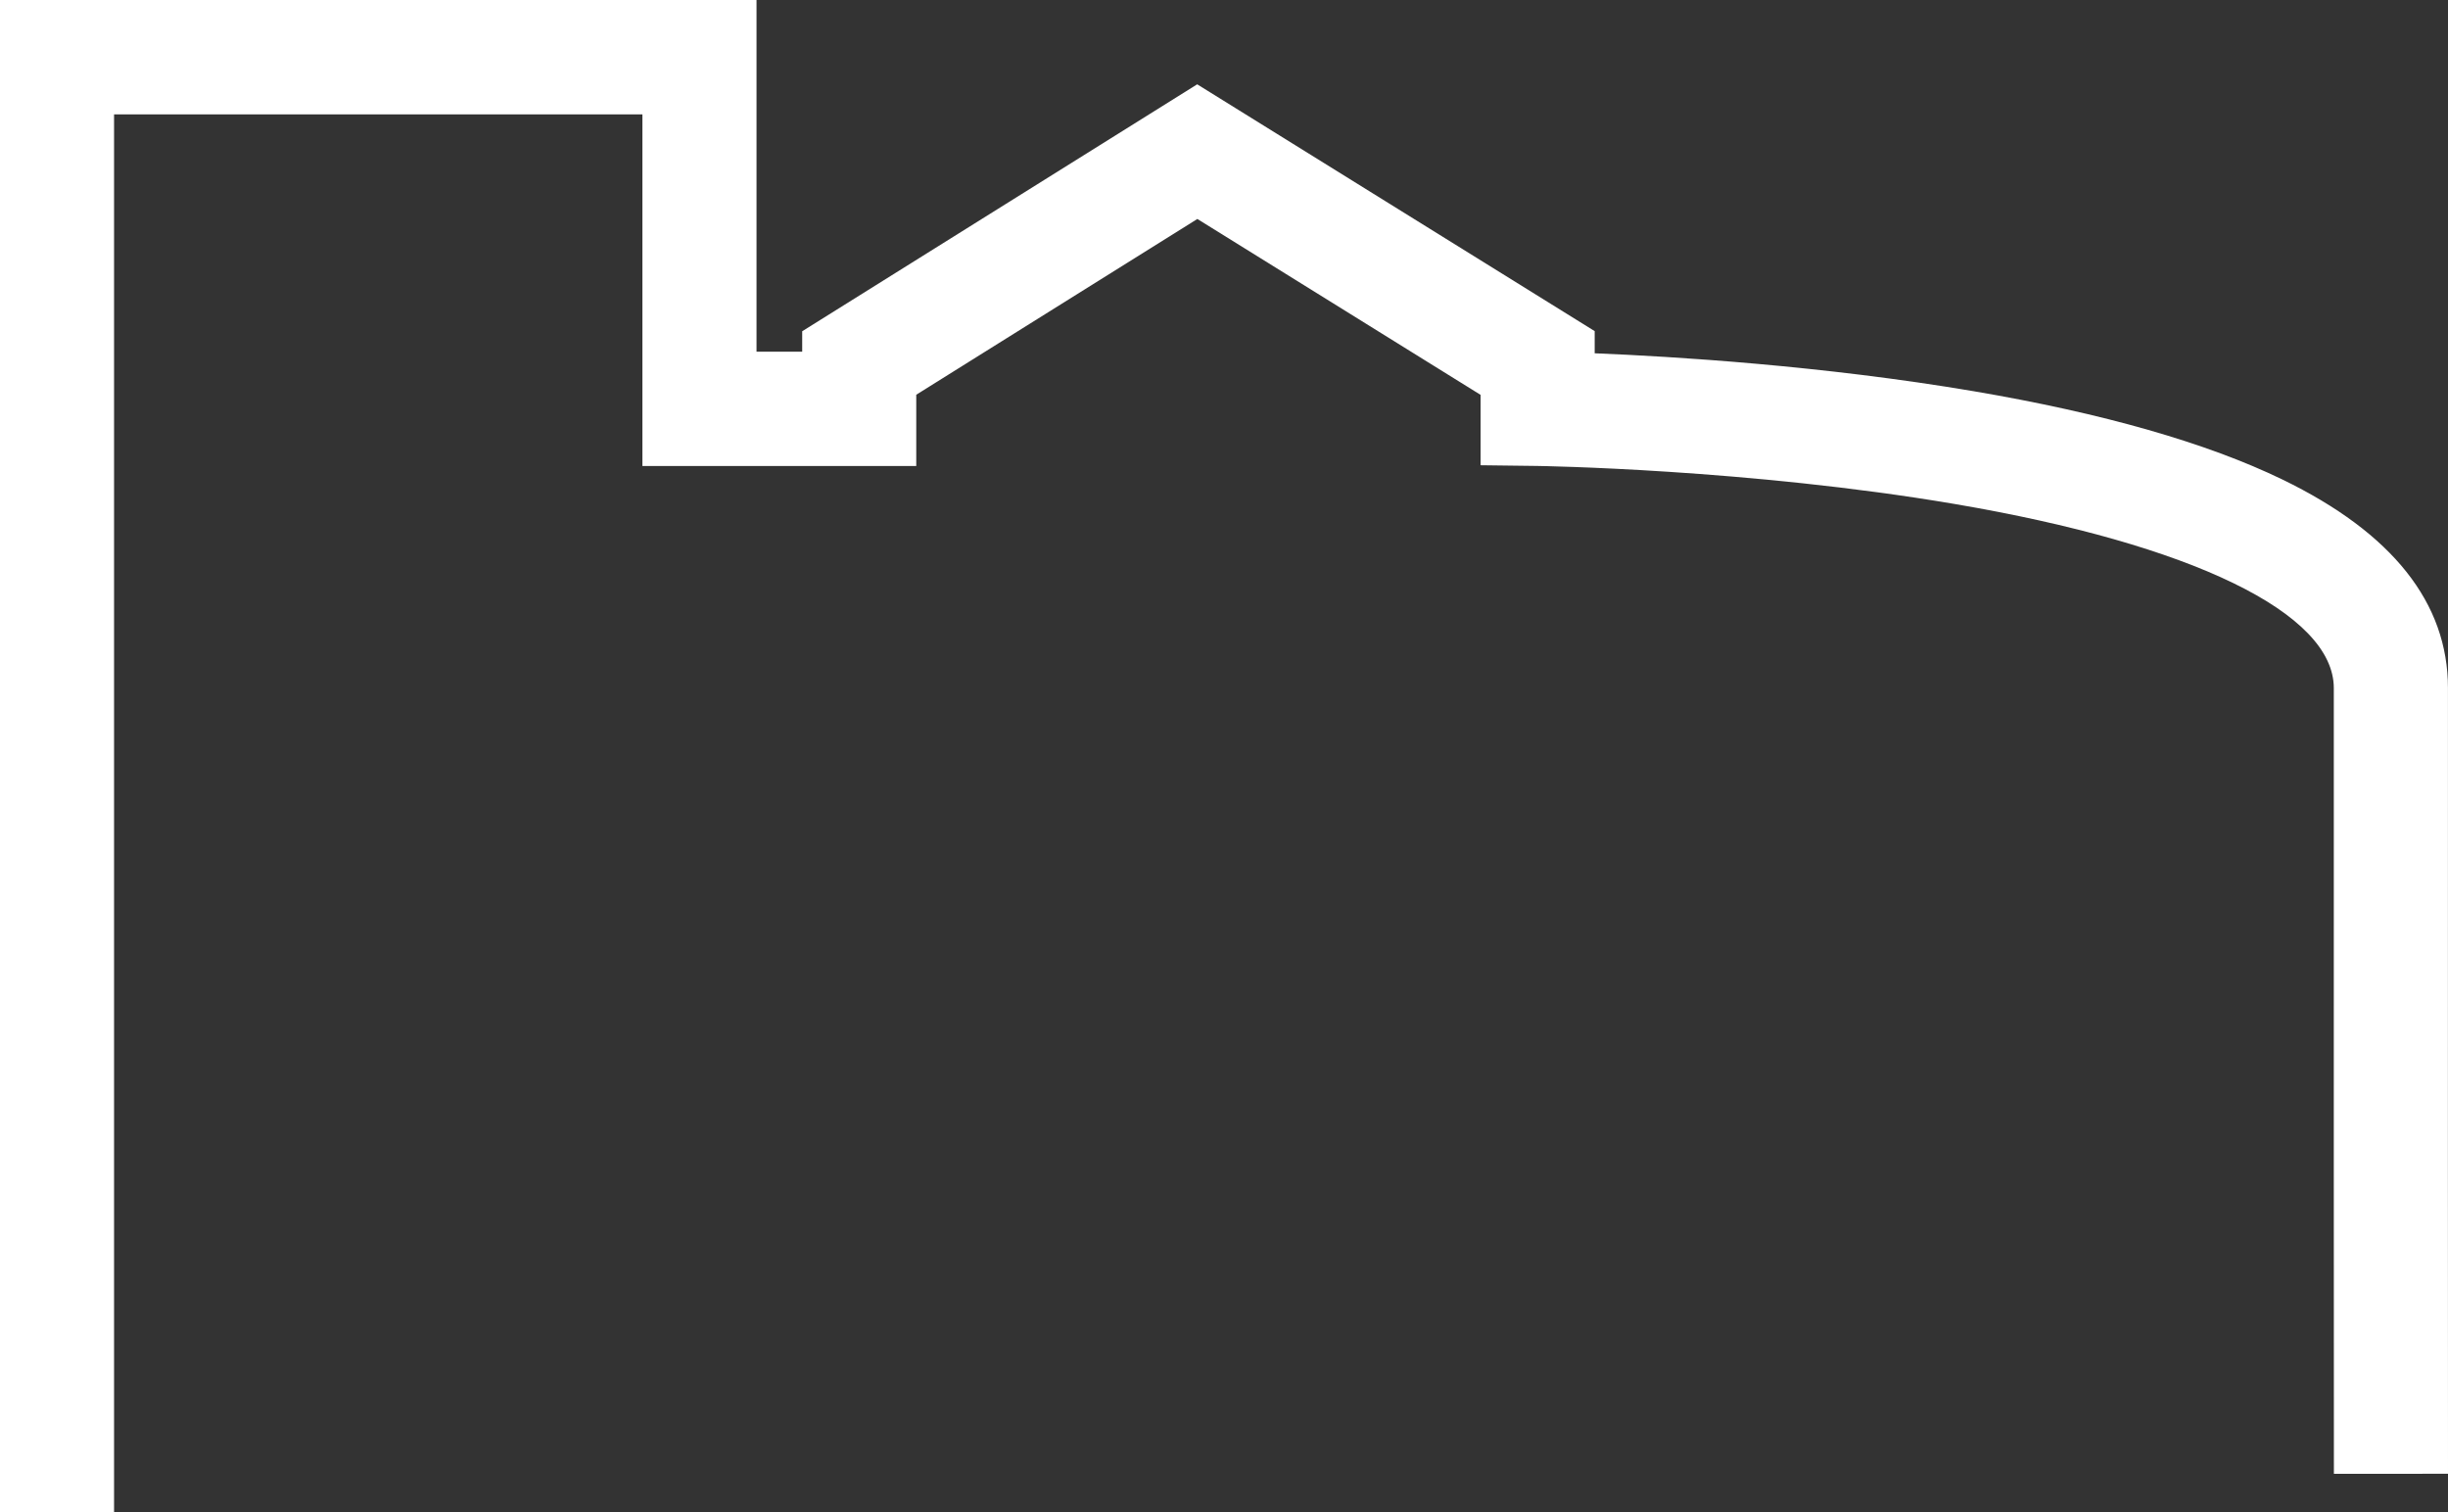 <?xml version="1.0" encoding="utf-8"?>
<!-- Generator: Adobe Illustrator 16.0.4, SVG Export Plug-In . SVG Version: 6.00 Build 0)  -->
<!DOCTYPE svg PUBLIC "-//W3C//DTD SVG 1.1//EN" "http://www.w3.org/Graphics/SVG/1.1/DTD/svg11.dtd">
<svg version="1.1" id="Warstwa_1" xmlns="http://www.w3.org/2000/svg" xmlns:xlink="http://www.w3.org/1999/xlink" x="0px" y="0px"
	 width="59px" height="36.438px" viewBox="0 0 59 36.438" enable-background="new 0 0 59 36.438" xml:space="preserve">
<rect x="0" y="0" width="59" height="36.438" fill="#333333" stroke="none"/>
<path fill="#FFFFFF" d="M56.25,35.518c0,0-0.006-13.505-0.002-18.934c0-1.808-3.416-3.465-9.137-4.438
	c-4.979-0.845-10.021-0.916-10.07-0.917l-1.357-0.017V9.516l-6.826-4.239l-6.775,4.236v1.718h-6.6V2.756H2.749v33.683H0V0h18.233
	v8.475h1.101V7.983l9.52-5.951l9.58,5.948v0.534c1.893,0.077,5.491,0.296,9.139,0.915c3.113,0.529,5.615,1.245,7.438,2.128
	c2.648,1.284,3.99,2.975,3.988,5.027C58.995,22.013,59,35.517,59,35.517L56.25,35.518z"/>
</svg>
